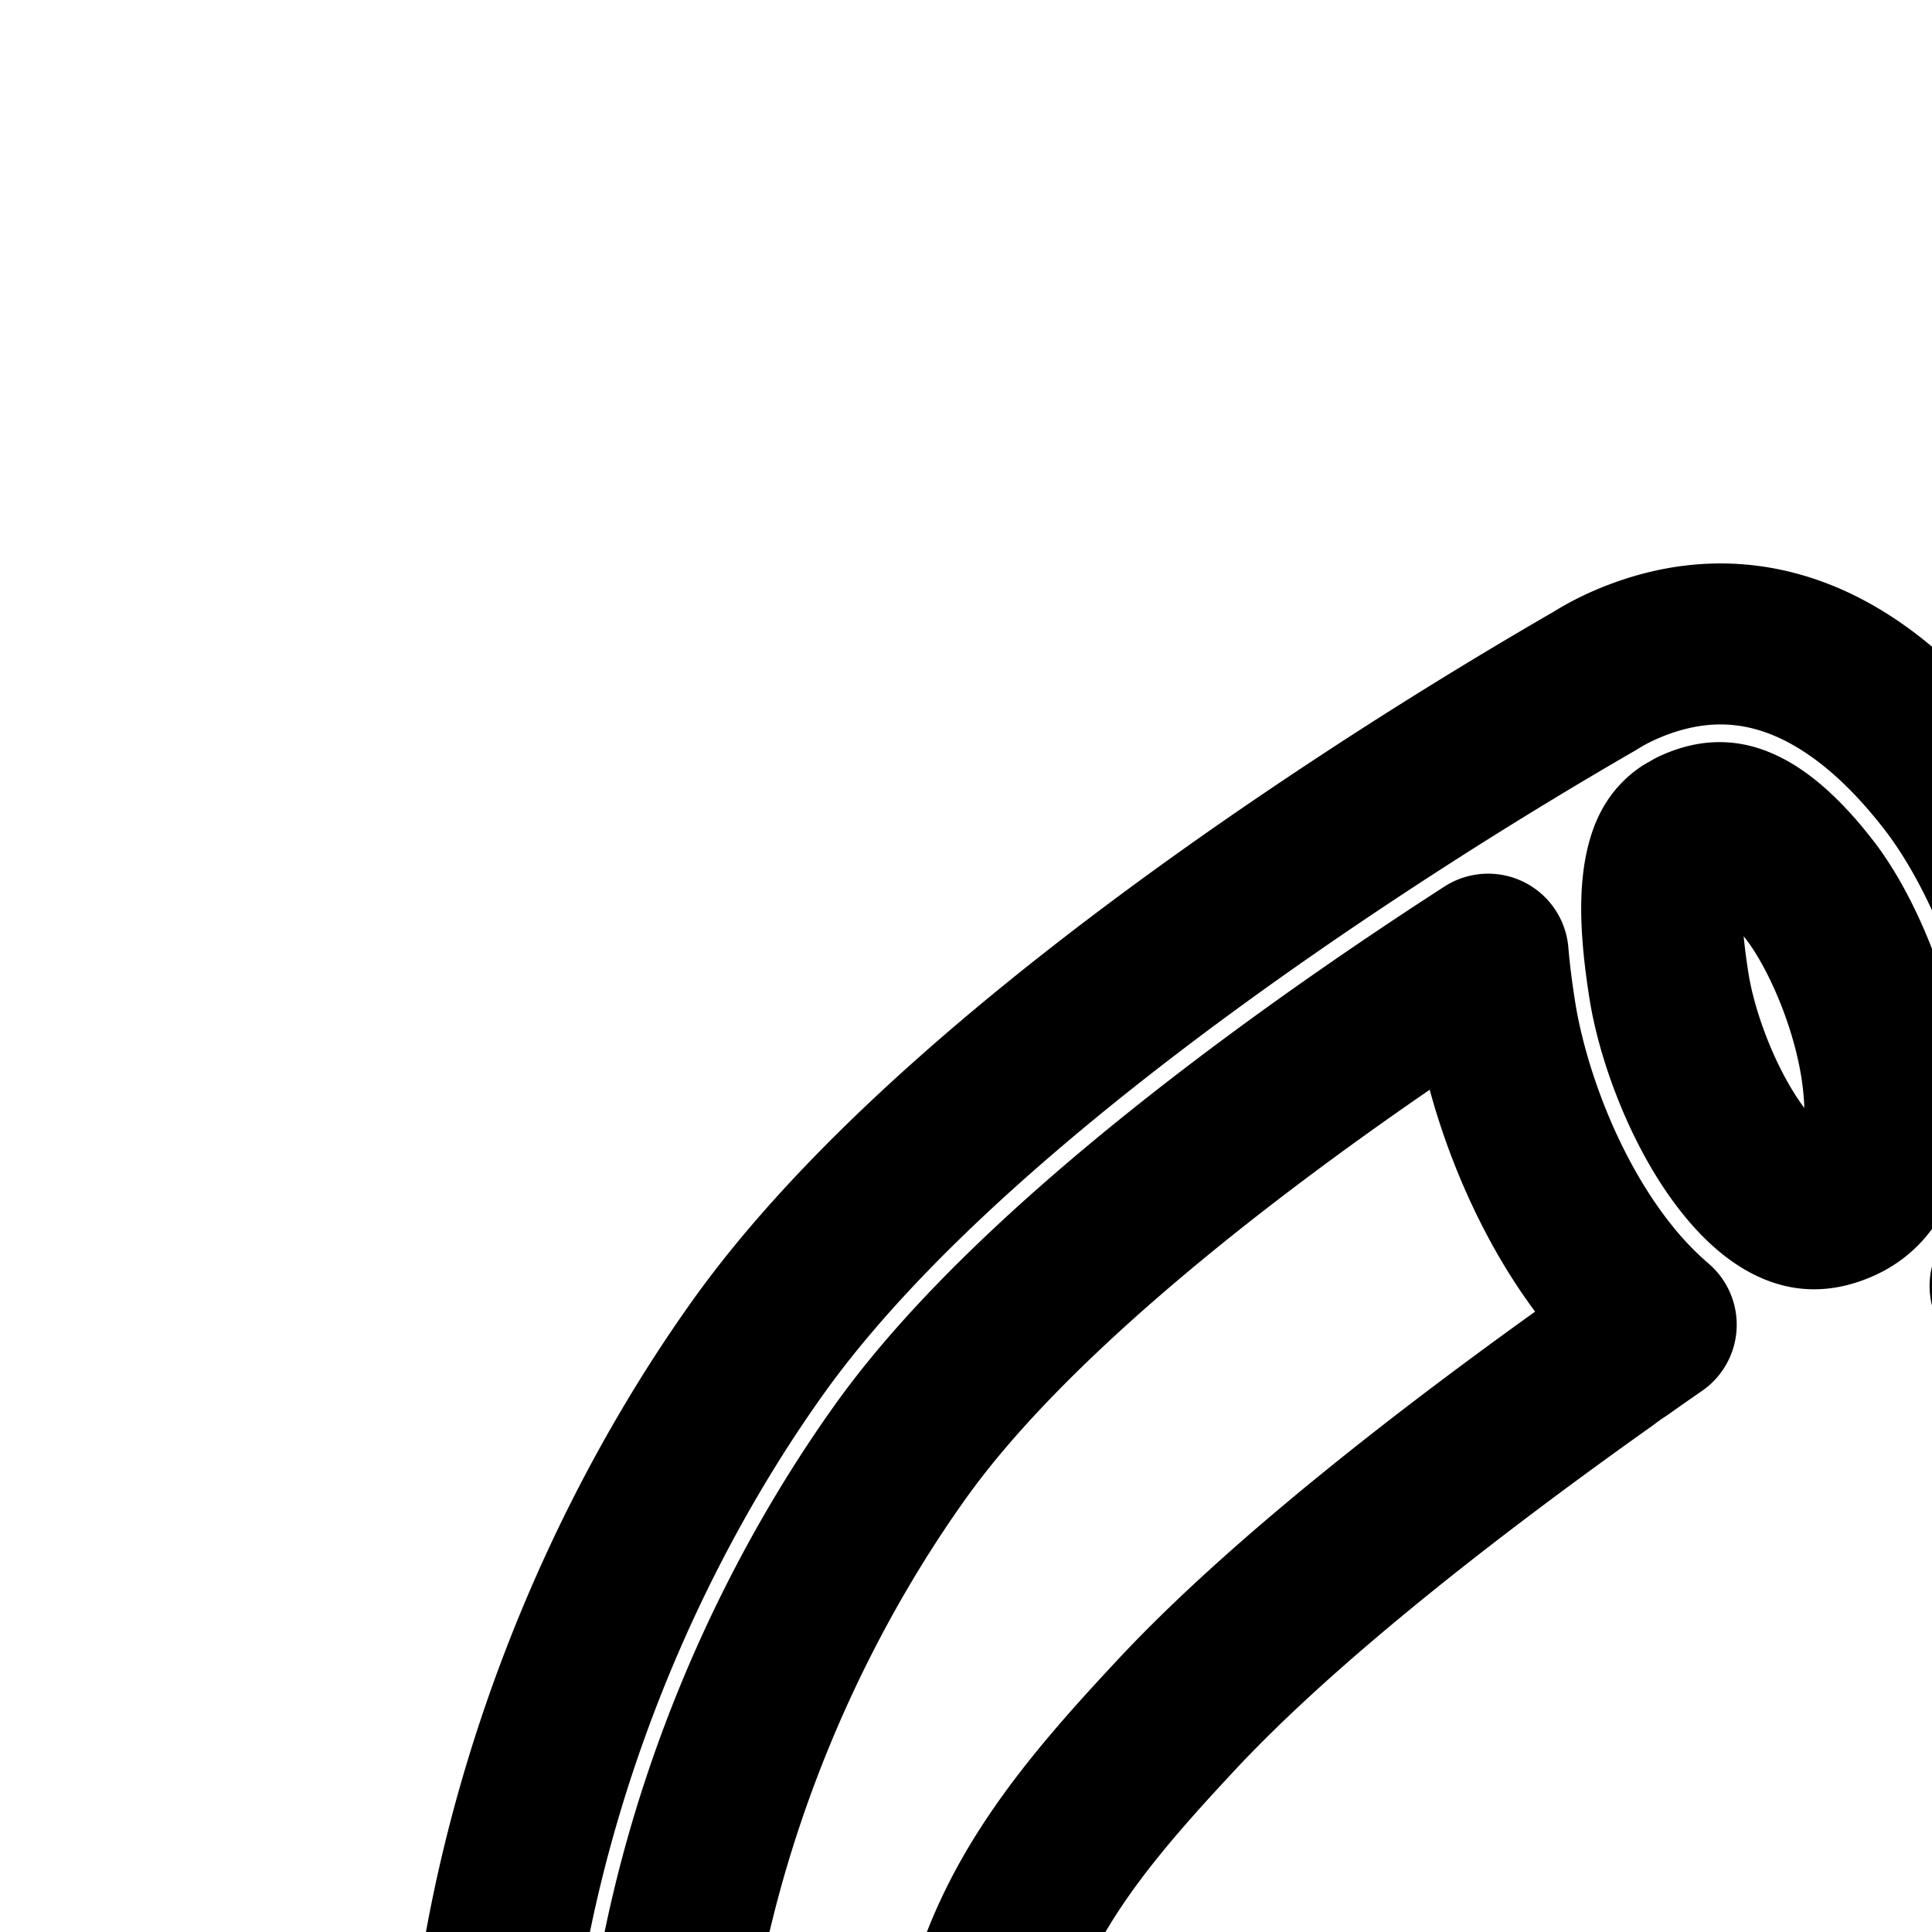 <svg
  xmlns="http://www.w3.org/2000/svg"
  width="24"
  height="24"
  viewBox="0 0 24 24"
  fill="none"
  stroke="currentColor"
  stroke-width="2"
  stroke-linecap="round"
  stroke-linejoin="round"
>
  <path
    fill-rule="evenodd"
    d="M21.71 10.323c-.201-.112-.366-.134-.57-.064a1 1 0 0 0-.109.044l-.003.003-.014.008-.059.033-.013.007c-.137.094-.206.228-.253.436-.082.371-.049.873.044 1.46.103.652.45 1.578.944 2.195.241.303.464.464.642.53.143.054.313.07.568-.048.356-.168.608-.577.504-1.506-.1-.906-.525-1.866-.906-2.359-.274-.356-.536-.606-.775-.74m-1.896-1.865q.278-.175.627-.296c1.814-.623 3.115.698 3.761 1.534.635.822 1.211 2.17 1.357 3.476.098.881.009 1.963-.589 2.804 1.73-.04 3.13.134 4.465.304l.047.006c1.453.184 2.833.359 4.601.293.817-.03 1.512-.194 2.274-.372q.312-.076.645-.148c.994-.218 2.12-.393 3.382-.022.427.126.813.353 1.106.703.29.349.431.75.484 1.13.099.714-.1 1.458-.32 2.044-.454 1.208-1.25 2.394-1.54 2.801-.998 1.407-2.171 2.207-3.439 2.62-1.232.403-2.496.421-3.634.382a61 61 0 0 1-.966-.044c-.793-.04-1.51-.076-2.226-.024q-.464.031-.883.121.123.033.247.071c1.907.59 3.581 2.045 5.148 3.954.238.242.425.503.566.808.143.31.216.62.268.906.15.809-.08 1.617-.412 2.275a6.3 6.3 0 0 1-1.413 1.82c-.566.508-1.254.943-1.99 1.15-.747.21-1.622.202-2.398-.32-.412-.277-.66-.716-.77-.926a4 4 0 0 1-.119-.245c-.558-.561-.913-.835-1.206-.97-.2-.09-.414-.136-.75-.092l-.203.195c-.278.265-.67.627-1.128 1.022-.895.769-2.124 1.73-3.274 2.268-2.322 1.086-4.676 1.57-6.924 1.18-2.27-.393-4.312-1.655-6.018-3.835-4.28-5.47-2.724-13.31.822-18.287 1.523-2.138 4.217-4.244 6.427-5.772a59 59 0 0 1 3.975-2.514m5.027 23.933.223-.226.308-.071c.85-.195 1.626-.177 2.41.181q.172.078.338.175c.187-.418.466-.817.756-1.16.406-.48.917-.948 1.465-1.325.235-.162.49-.316.758-.448-.869-.79-1.702-1.304-2.521-1.558-1.248-.385-2.64-.216-4.368.89l-.012.008-4.95 3-.133.04-.005.002-.014.004-.048.014-.168.046c-.14.037-.334.085-.558.131-.416.086-1.044.188-1.602.136-.694-.065-1.35-.204-1.967-.511-.626-.312-1.147-.762-1.62-1.359-.961-1.213-1.07-2.327-1.091-3.596-.021-1.21.236-2.19.725-3.088.47-.86 1.135-1.61 1.842-2.368 1.408-1.511 3.618-3.19 5.341-4.413q.09-.07.188-.133.223-.158.436-.305a4.5 4.5 0 0 1-.592-.617c-.776-.971-1.251-2.277-1.403-3.24-.035-.222-.07-.475-.093-.746-.443.286-.922.604-1.418.947-2.194 1.517-4.606 3.44-5.888 5.24-3.233 4.537-4.316 11.224-.881 15.613 1.418 1.811 3.005 2.74 4.676 3.03 1.693.293 3.593-.05 5.643-1.009.867-.405 1.907-1.198 2.777-1.947a28 28 0 0 0 1.345-1.236l.078-.077.019-.019zm5.238 1.953q.024.058.06.125.05.093.085.142c.11.059.282.091.572.01.335-.095.738-.325 1.13-.676.388-.348.711-.766.914-1.168.21-.419.238-.712.21-.86a1.6 1.6 0 0 0-.1-.375.7.7 0 0 0-.155-.205c-.008-.008-.01-.01-.027-.014a.5.5 0 0 0-.21.007c-.25.045-.598.196-.993.467-.384.265-.75.6-1.033.935-.301.356-.432.62-.462.73-.024.09-.036.302-.02.58.008.118.02.225.029.302"
    clip-rule="evenodd"
  />
</svg>
